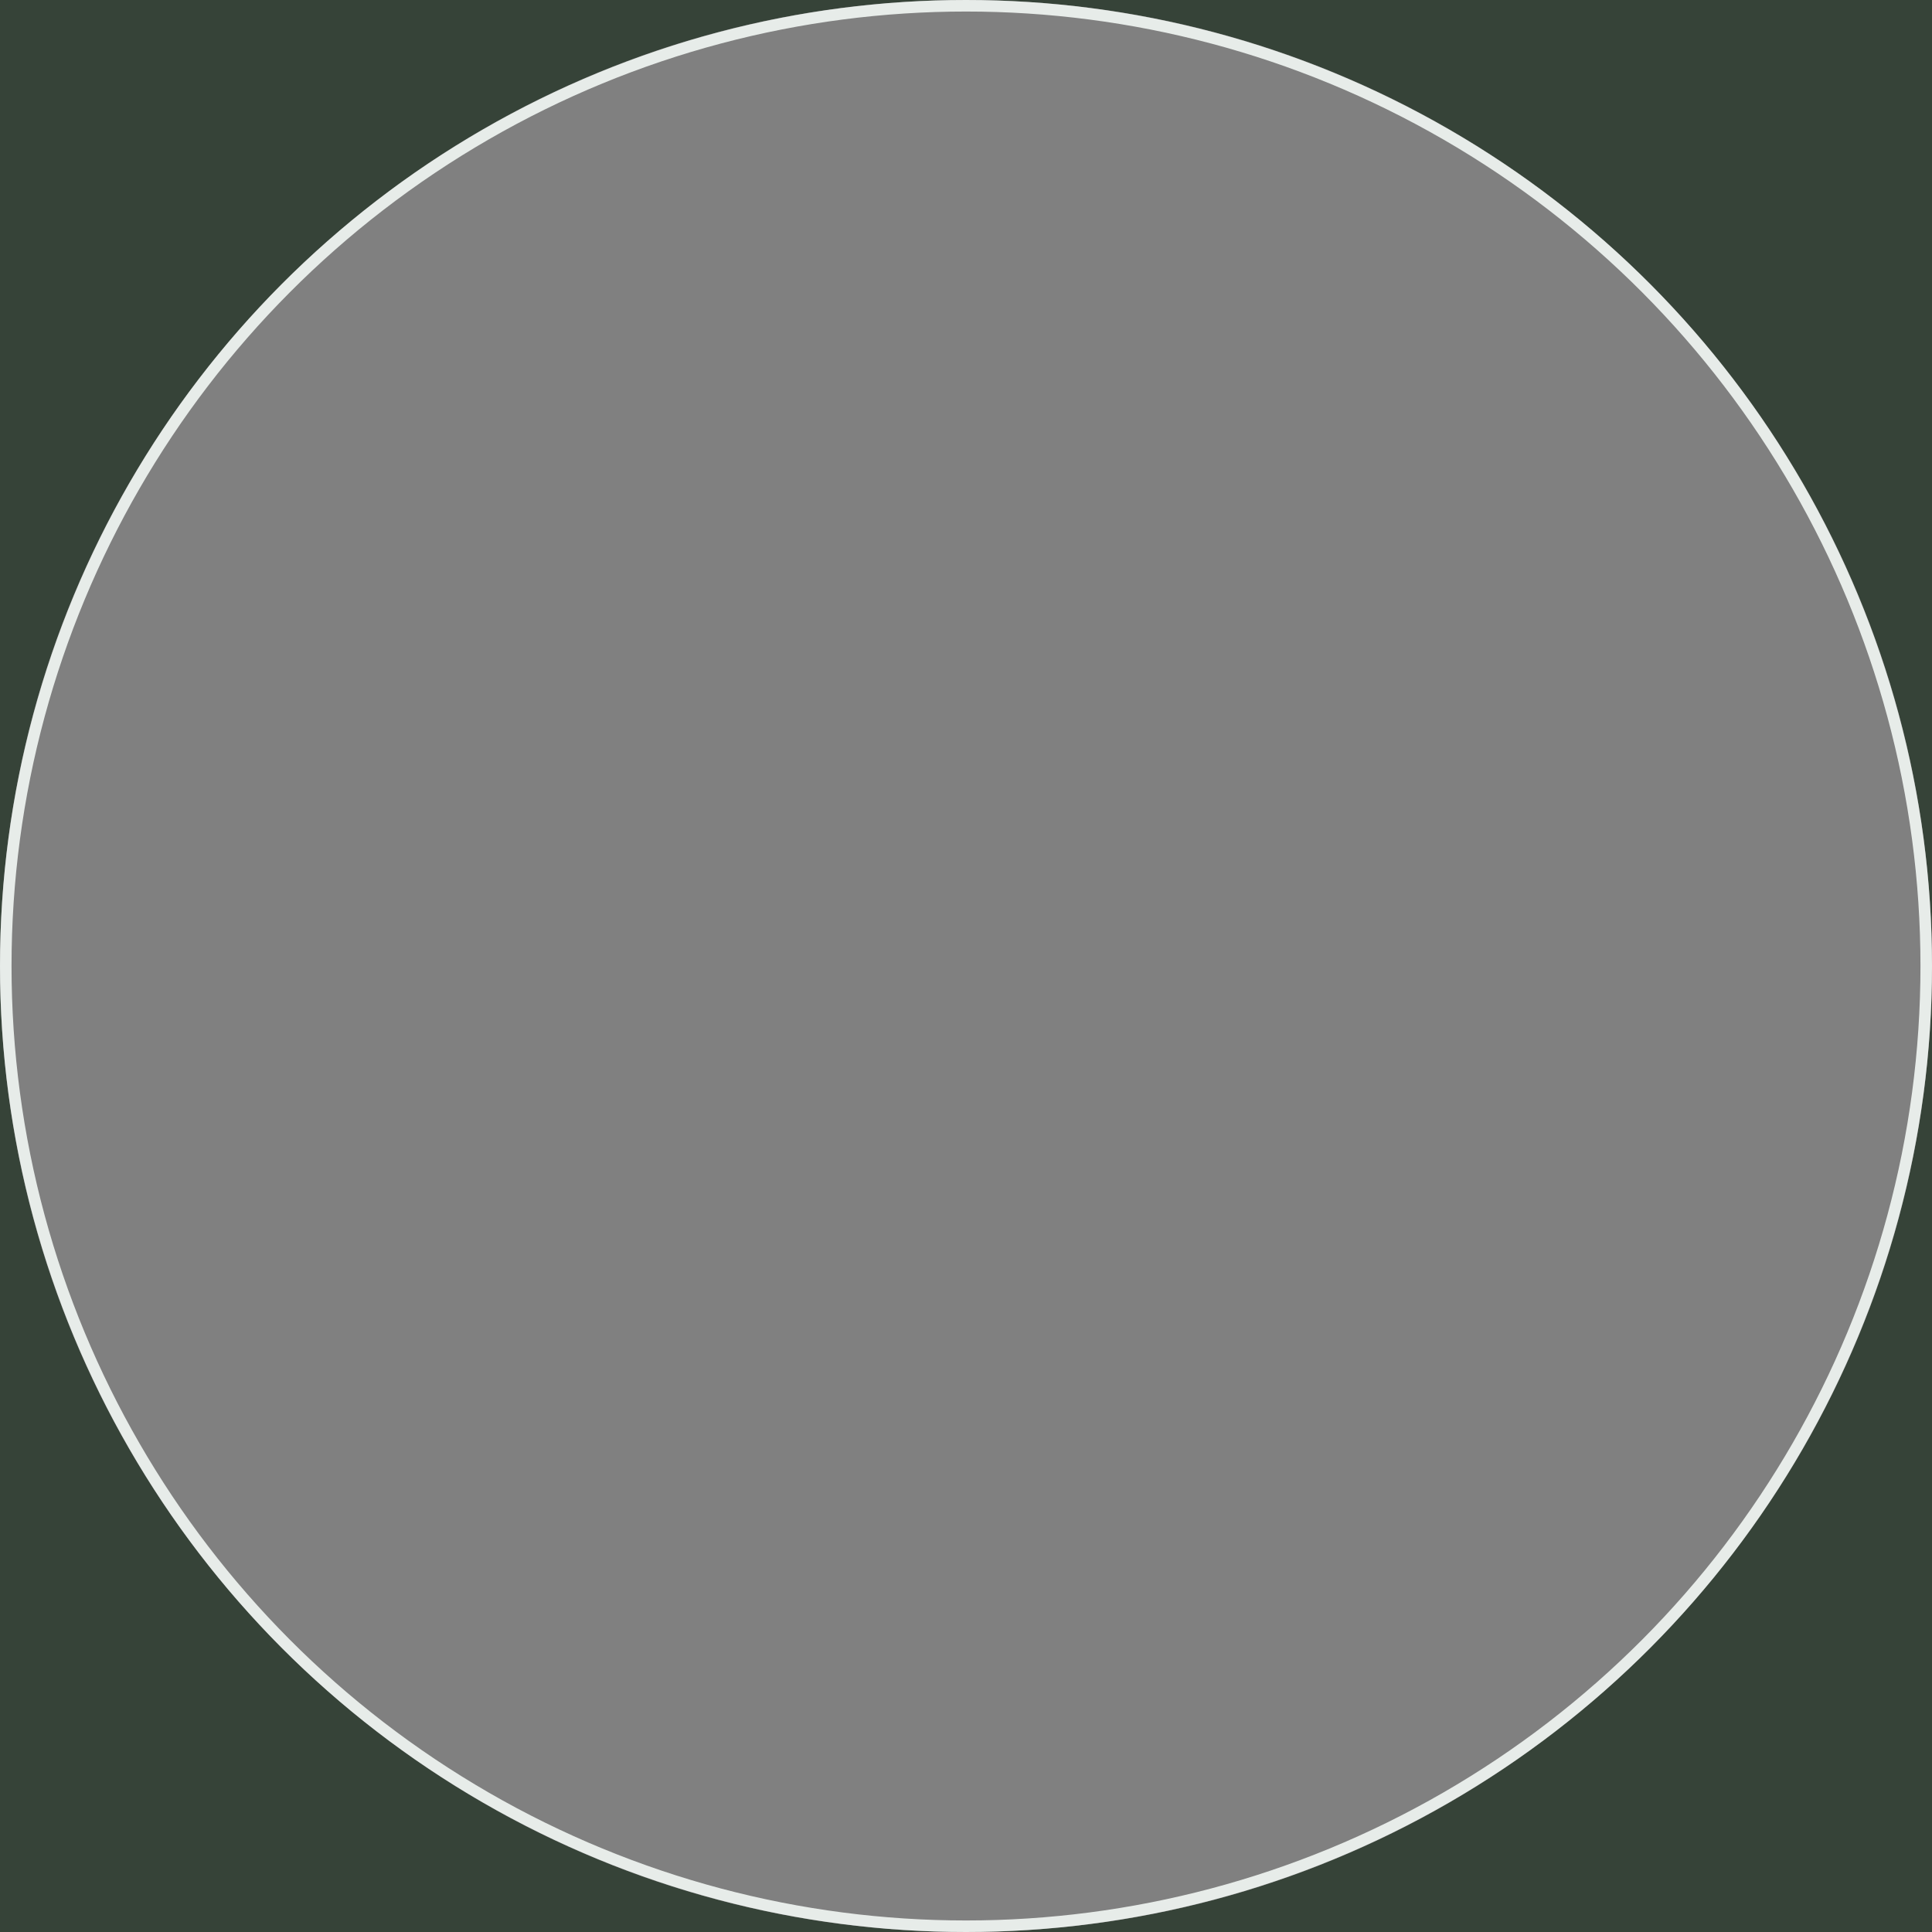 <svg xmlns="http://www.w3.org/2000/svg" xmlns:xlink="http://www.w3.org/1999/xlink" id="Layer_1" x="0" y="0" version="1.1" viewBox="0 0 335 335" style="enable-background:new 0 0 335 335" xml:space="preserve"><rect x="0" y="0" width="335" height="335" fill="#808080" stroke="none"/><style type="text/css">.st1{opacity:.6;fill-rule:evenodd;clip-rule:evenodd;fill:#061b09;enable-background:new}.st2{fill:none;stroke:#e7ece9;stroke-width:2}</style><g><defs><rect id="SVGID_1_" width="335" height="335" y="0"/></defs><clipPath id="SVGID_00000054232195262426717070000008293697630178483103_"><use xlink:href="#SVGID_1_" style="overflow:visible"/></clipPath><g style="clip-path:url(#SVGID_00000054232195262426717070000008293697630178483103_)"><path d="M167.5,0H0v167.5V335h167.5H335V167.5V0H167.5z M167.5,0C260,0,335,75,335,167.5C335,260,260,335,167.5,335 C75,335,0,260,0,167.5C0,75,75,0,167.5,0z" class="st1"/><circle cx="167.5" cy="167.5" r="166.5" class="st2"/></g></g></svg>